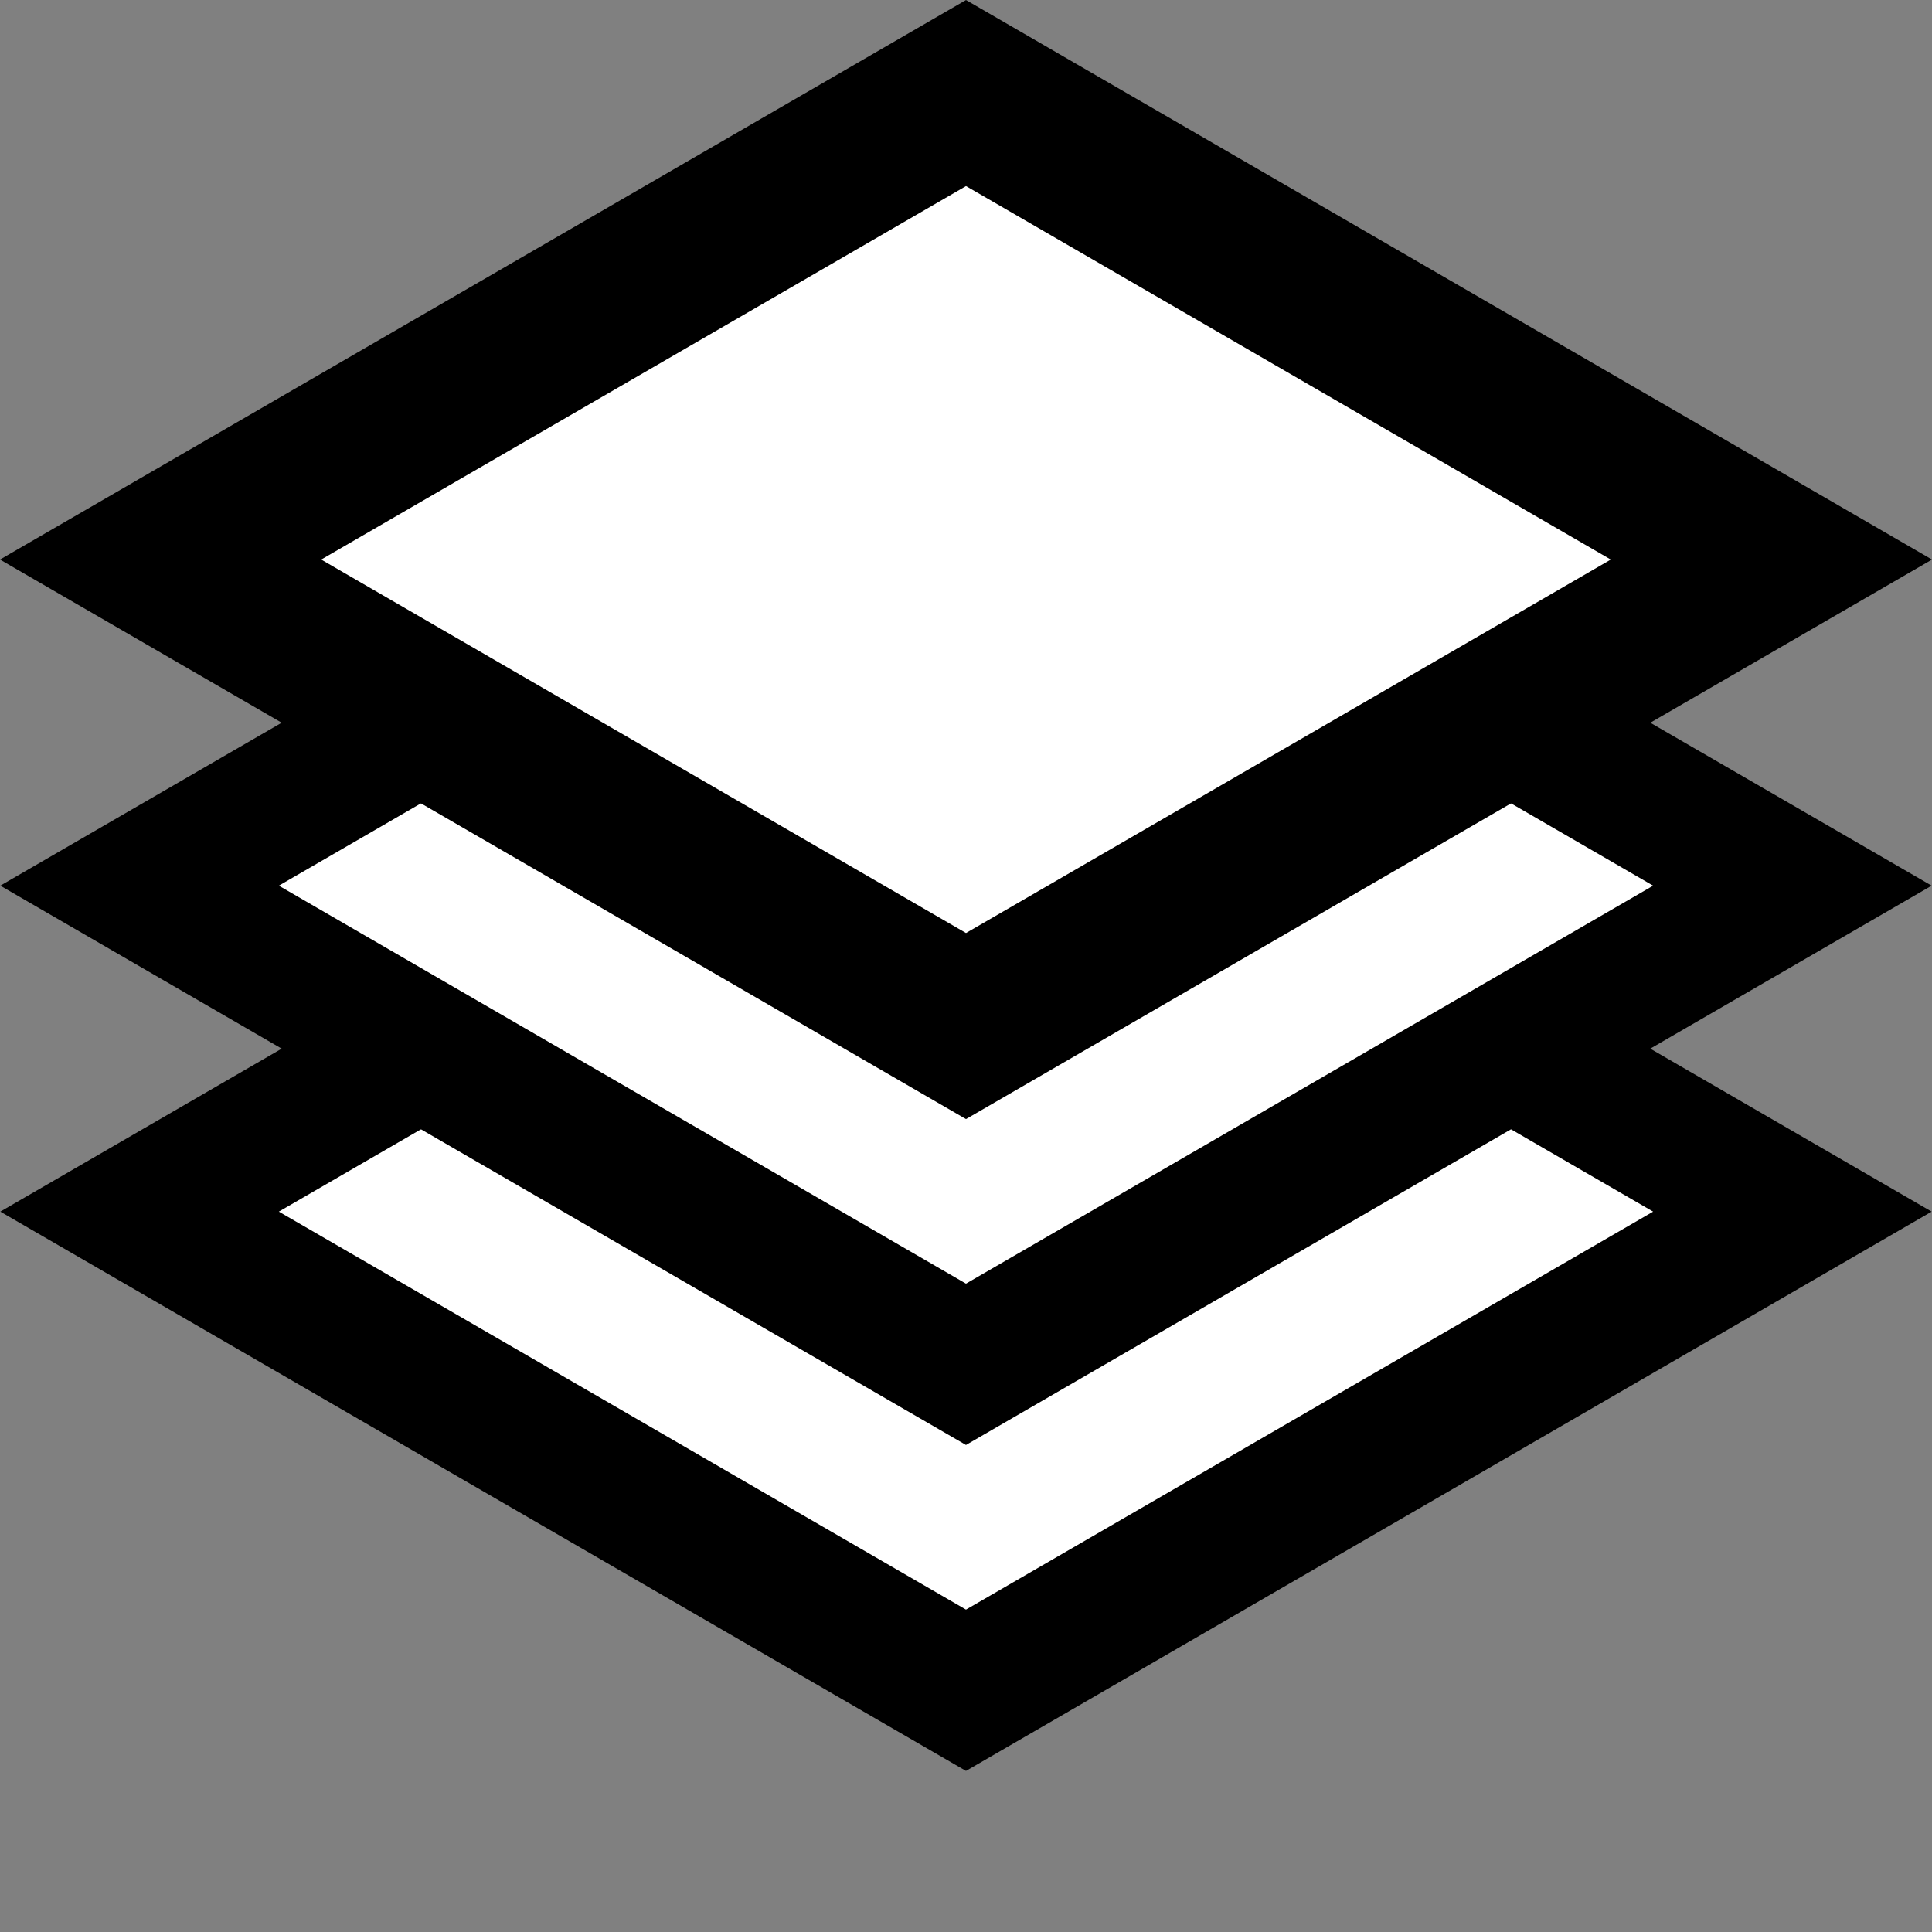 <svg width="24" height="24" viewBox="0 0 24 24" fill="none" xmlns="http://www.w3.org/2000/svg">
<rect x="0" y="0" width="24" height="24" fill="#808080" stroke="none"/>
<rect y="-1.002" width="11.868" height="11.868" transform="matrix(0.865 -0.501 -0.865 -0.501 11.133 20.495)" fill="#ffffff" stroke="#000000" stroke-width="2"/>
<rect y="-1.002" width="11.868" height="11.868" transform="matrix(0.865 -0.501 -0.865 -0.501 11.133 16.446)" fill="#ffffff" stroke="#000000" stroke-width="2"/>
<path d="M12 1.156L22.005 6.951L12 12.746L1.995 6.951L12 1.156Z" fill="#ffffff" stroke="#000000" stroke-width="2"/>
</svg>